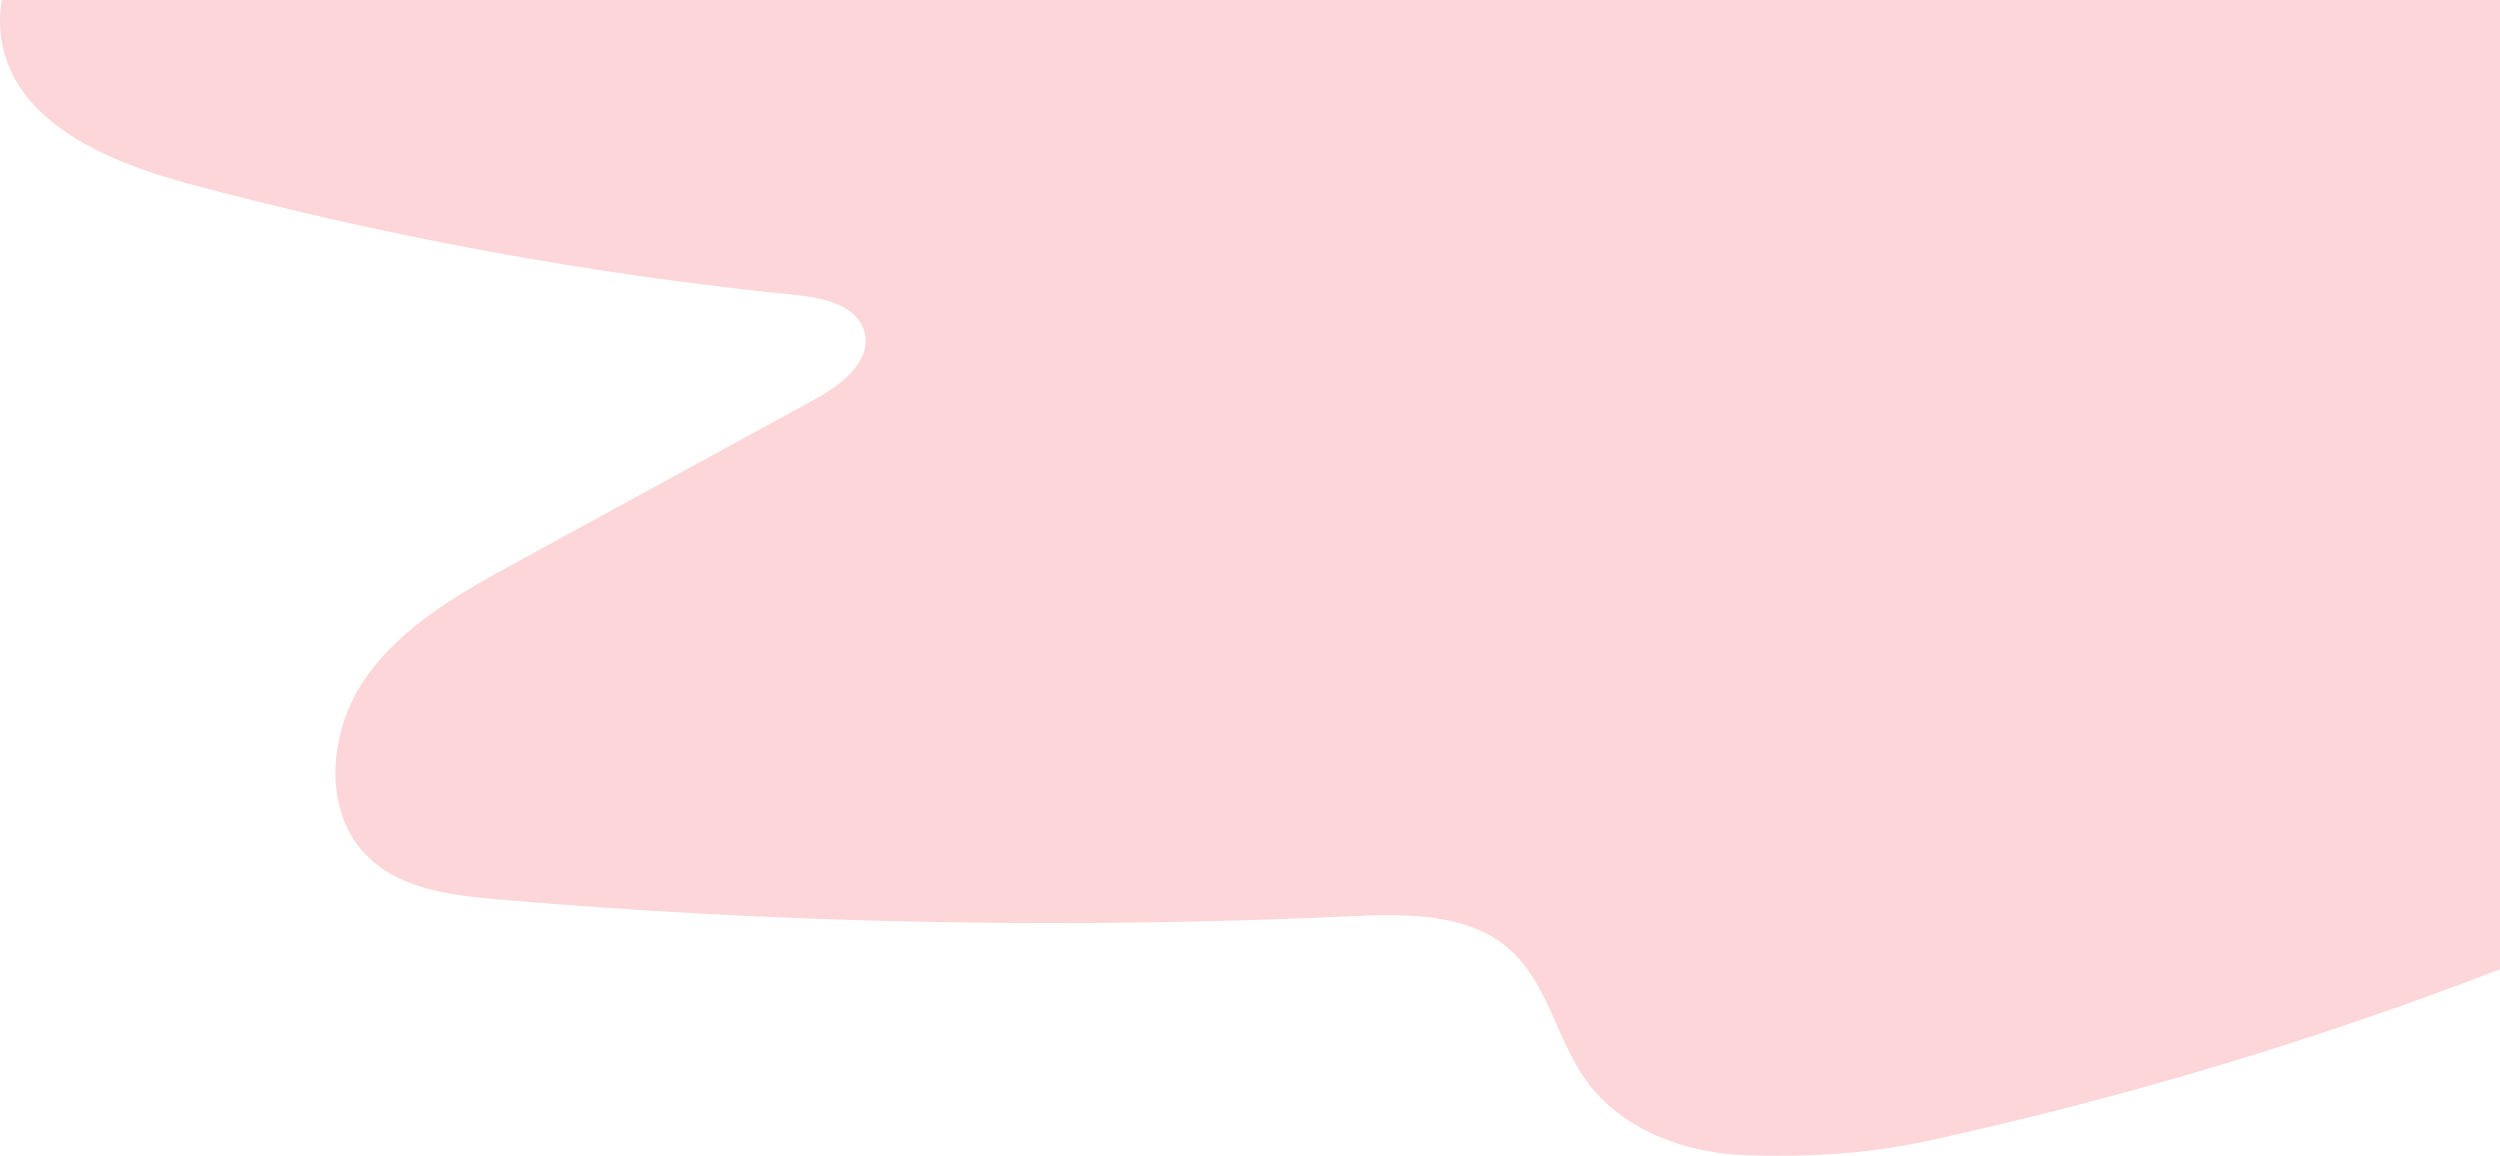<?xml version="1.0" encoding="UTF-8"?>
<!DOCTYPE svg PUBLIC "-//W3C//DTD SVG 1.1//EN" "http://www.w3.org/Graphics/SVG/1.1/DTD/svg11.dtd">
<!-- Creator: CorelDRAW 2018 (64 Bit Versão de avaliação) -->
<svg xmlns="http://www.w3.org/2000/svg" xml:space="preserve" width="353.052mm" height="163.215mm" version="1.1" style="shape-rendering:geometricPrecision; text-rendering:geometricPrecision; image-rendering:optimizeQuality; fill-rule:evenodd; clip-rule:evenodd"
viewBox="0 0 433185.68 200260.22"
 xmlns:xlink="http://www.w3.org/1999/xlink">
 <defs>
  <style type="text/css">
   <![CDATA[
    .fil0 {fill:#FCD6D8;fill-rule:nonzero}
   ]]>
  </style>
 </defs>
 <g id="Camada_x0020_1">
  <path class="fil0" d="M308196.89 200260.22c-1937.51,0 -3863.62,-34.48 -5795.37,-100.86 -10514.43,-360.85 -21425.42,-4417.6 -27572.07,-12952.68 -5092.92,-7069.95 -6582.84,-16613.97 -13018.32,-22484.06 -5597.09,-5109.37 -13415,-6146.65 -21193.16,-6146.65 -2265.98,0 -4526.31,87.24 -6724.43,188.1 -17176.53,788.58 -34358.71,1182.8 -51552.3,1182.8 -32104.02,0 -64217.13,-1374.82 -96204.47,-4120.18 -7929.44,-678.64 -16500.1,-1728.44 -22257.07,-7229.21 -8103.31,-7752.15 -7029.21,-21656.46 -683.67,-30904.17 6340.88,-9249.42 16556.18,-14948.47 26399.21,-20322.37 17197.02,-9391.63 34390,-18782.03 51586.9,-28171.94 4601.15,-2513.09 9955.3,-6641.24 8592.25,-11700.06 -1246.85,-4621.03 -7077.43,-5896.84 -11842.88,-6376.09 -35437.35,-3565.59 -70580.22,-9998.37 -104984.33,-19217.11 -13970.08,-3743.5 -30197.18,-10476.4 -32650.15,-24731.5 -421.96,-2452.97 -380.12,-4847.04 35.7,-7174.24l432852.93 0 0 167963.56c-32313.71,12421.89 -65567.78,22391.79 -99388.34,29767.74 -8384.28,1829.91 -17000.83,2528.92 -25600.45,2528.92z"/>
 </g>
</svg>
